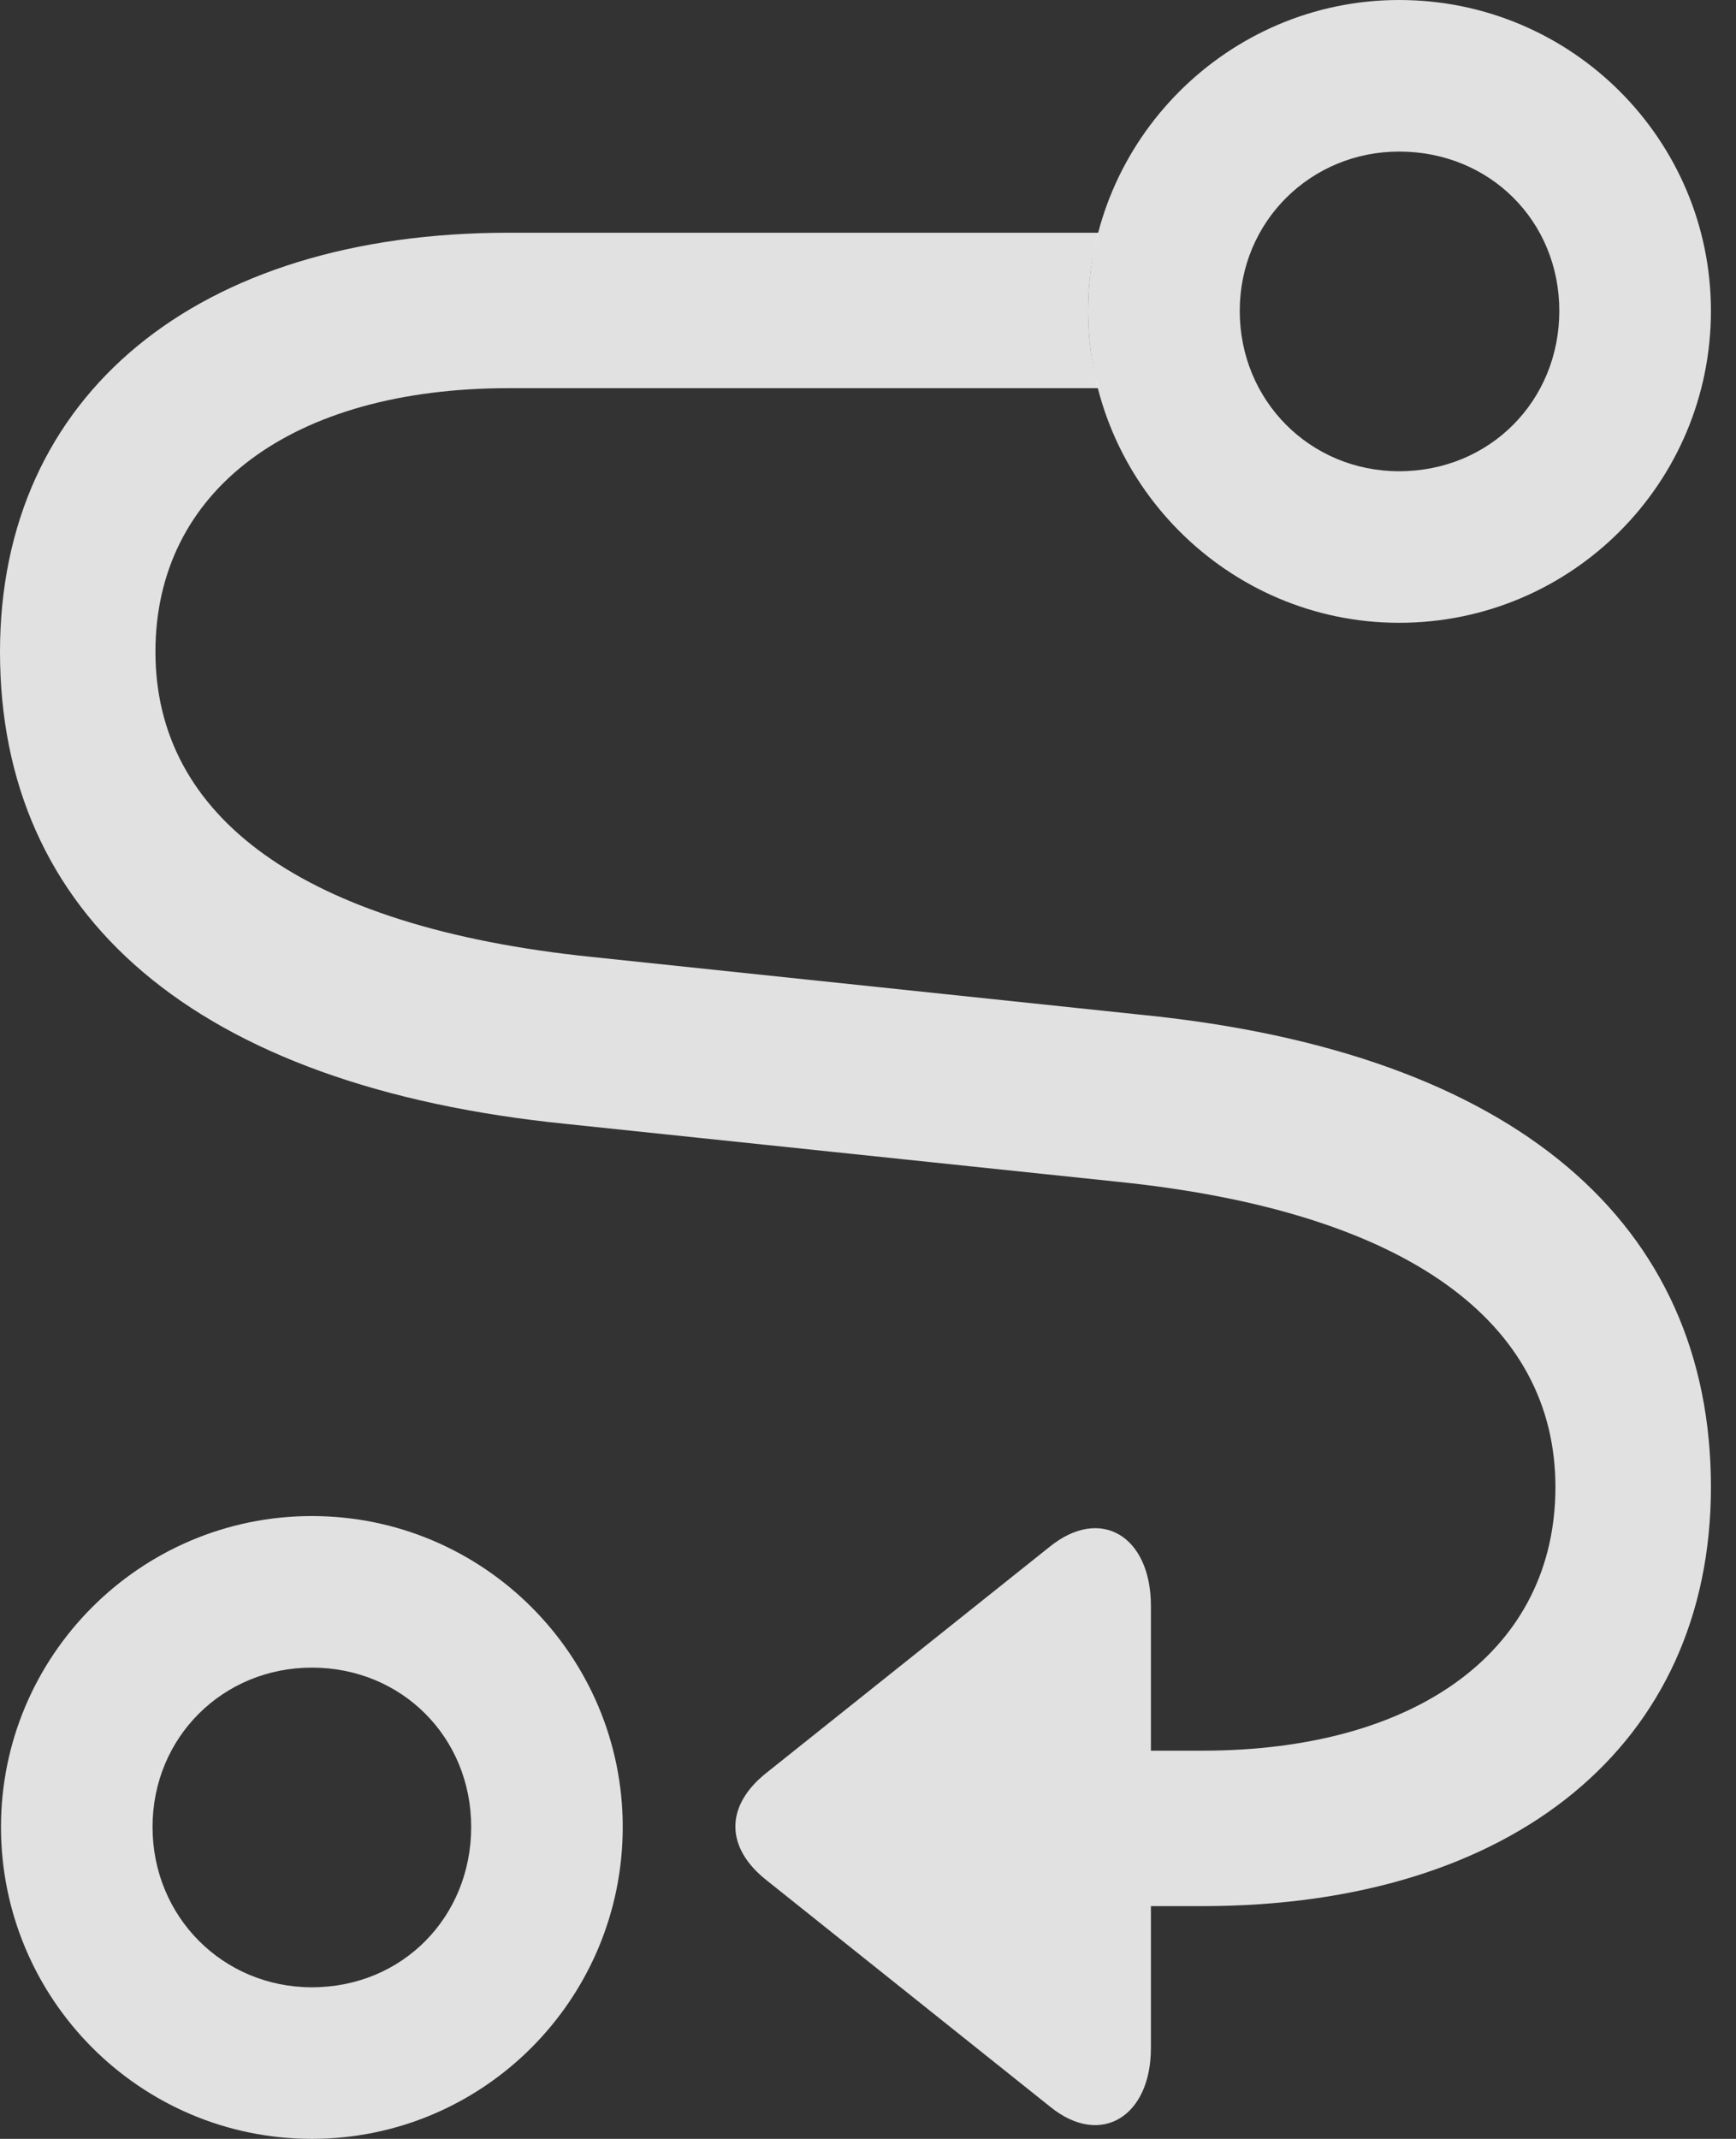 <?xml version="1.0" encoding="UTF-8"?>
<!--Generator: Apple Native CoreSVG 326-->
<!DOCTYPE svg
PUBLIC "-//W3C//DTD SVG 1.1//EN"
       "http://www.w3.org/Graphics/SVG/1.1/DTD/svg11.dtd">
<svg version="1.1" xmlns="http://www.w3.org/2000/svg" xmlns:xlink="http://www.w3.org/1999/xlink" viewBox="0 0 24.582 30.283">
 <rect x="0" y="0" width="24.582" height="30.283" fill="#333333" stroke="none"/>
 <g>
  <rect height="30.283" opacity="0" width="24.582" x="0" y="0"/>
  <path d="M8.818 25.867C8.818 28.301 6.85 30.283 4.416 30.283C1.982 30.283 0.014 28.301 0.014 25.867C0.014 23.447 1.982 21.465 4.416 21.465C6.85 21.465 8.818 23.447 8.818 25.867ZM2.16 25.867C2.16 27.139 3.158 28.137 4.416 28.137C5.701 28.137 6.672 27.139 6.672 25.867C6.672 24.596 5.688 23.611 4.416 23.611C3.158 23.611 2.16 24.596 2.16 25.867Z" fill="white" fill-opacity="0.85"/>
  <path d="M15.408 4.402C15.408 4.78 15.456 5.148 15.551 5.496L7.205 5.496C4.129 5.496 2.201 6.945 2.201 9.229C2.201 11.553 4.266 13.125 8.381 13.549L16.174 14.369C21.479 14.902 24.227 17.336 24.227 21.055C24.227 24.691 21.438 26.988 17.021 26.988L16.297 26.988L16.297 28.998C16.297 29.969 15.586 30.406 14.875 29.832L10.869 26.633C10.268 26.168 10.254 25.566 10.869 25.088L14.861 21.902C15.586 21.314 16.297 21.752 16.297 22.736L16.297 24.787L17.021 24.787C20.098 24.787 22.025 23.338 22.025 21.055C22.025 18.73 19.947 17.158 15.846 16.734L8.025 15.914C2.734 15.381 0 12.947 0 9.229C0 5.592 2.789 3.295 7.205 3.295L15.556 3.295C15.458 3.648 15.408 4.02 15.408 4.402Z" fill="white" fill-opacity="0.85"/>
  <path d="M19.811 8.818C22.258 8.818 24.227 6.836 24.227 4.402C24.227 1.982 22.258 0 19.811 0C17.391 0 15.408 1.982 15.408 4.402C15.408 6.836 17.391 8.818 19.811 8.818ZM19.811 6.672C18.553 6.672 17.555 5.674 17.555 4.402C17.555 3.131 18.566 2.146 19.811 2.146C21.096 2.146 22.08 3.131 22.08 4.402C22.08 5.674 21.096 6.672 19.811 6.672Z" fill="white" fill-opacity="0.85"/>
 </g>
</svg>

